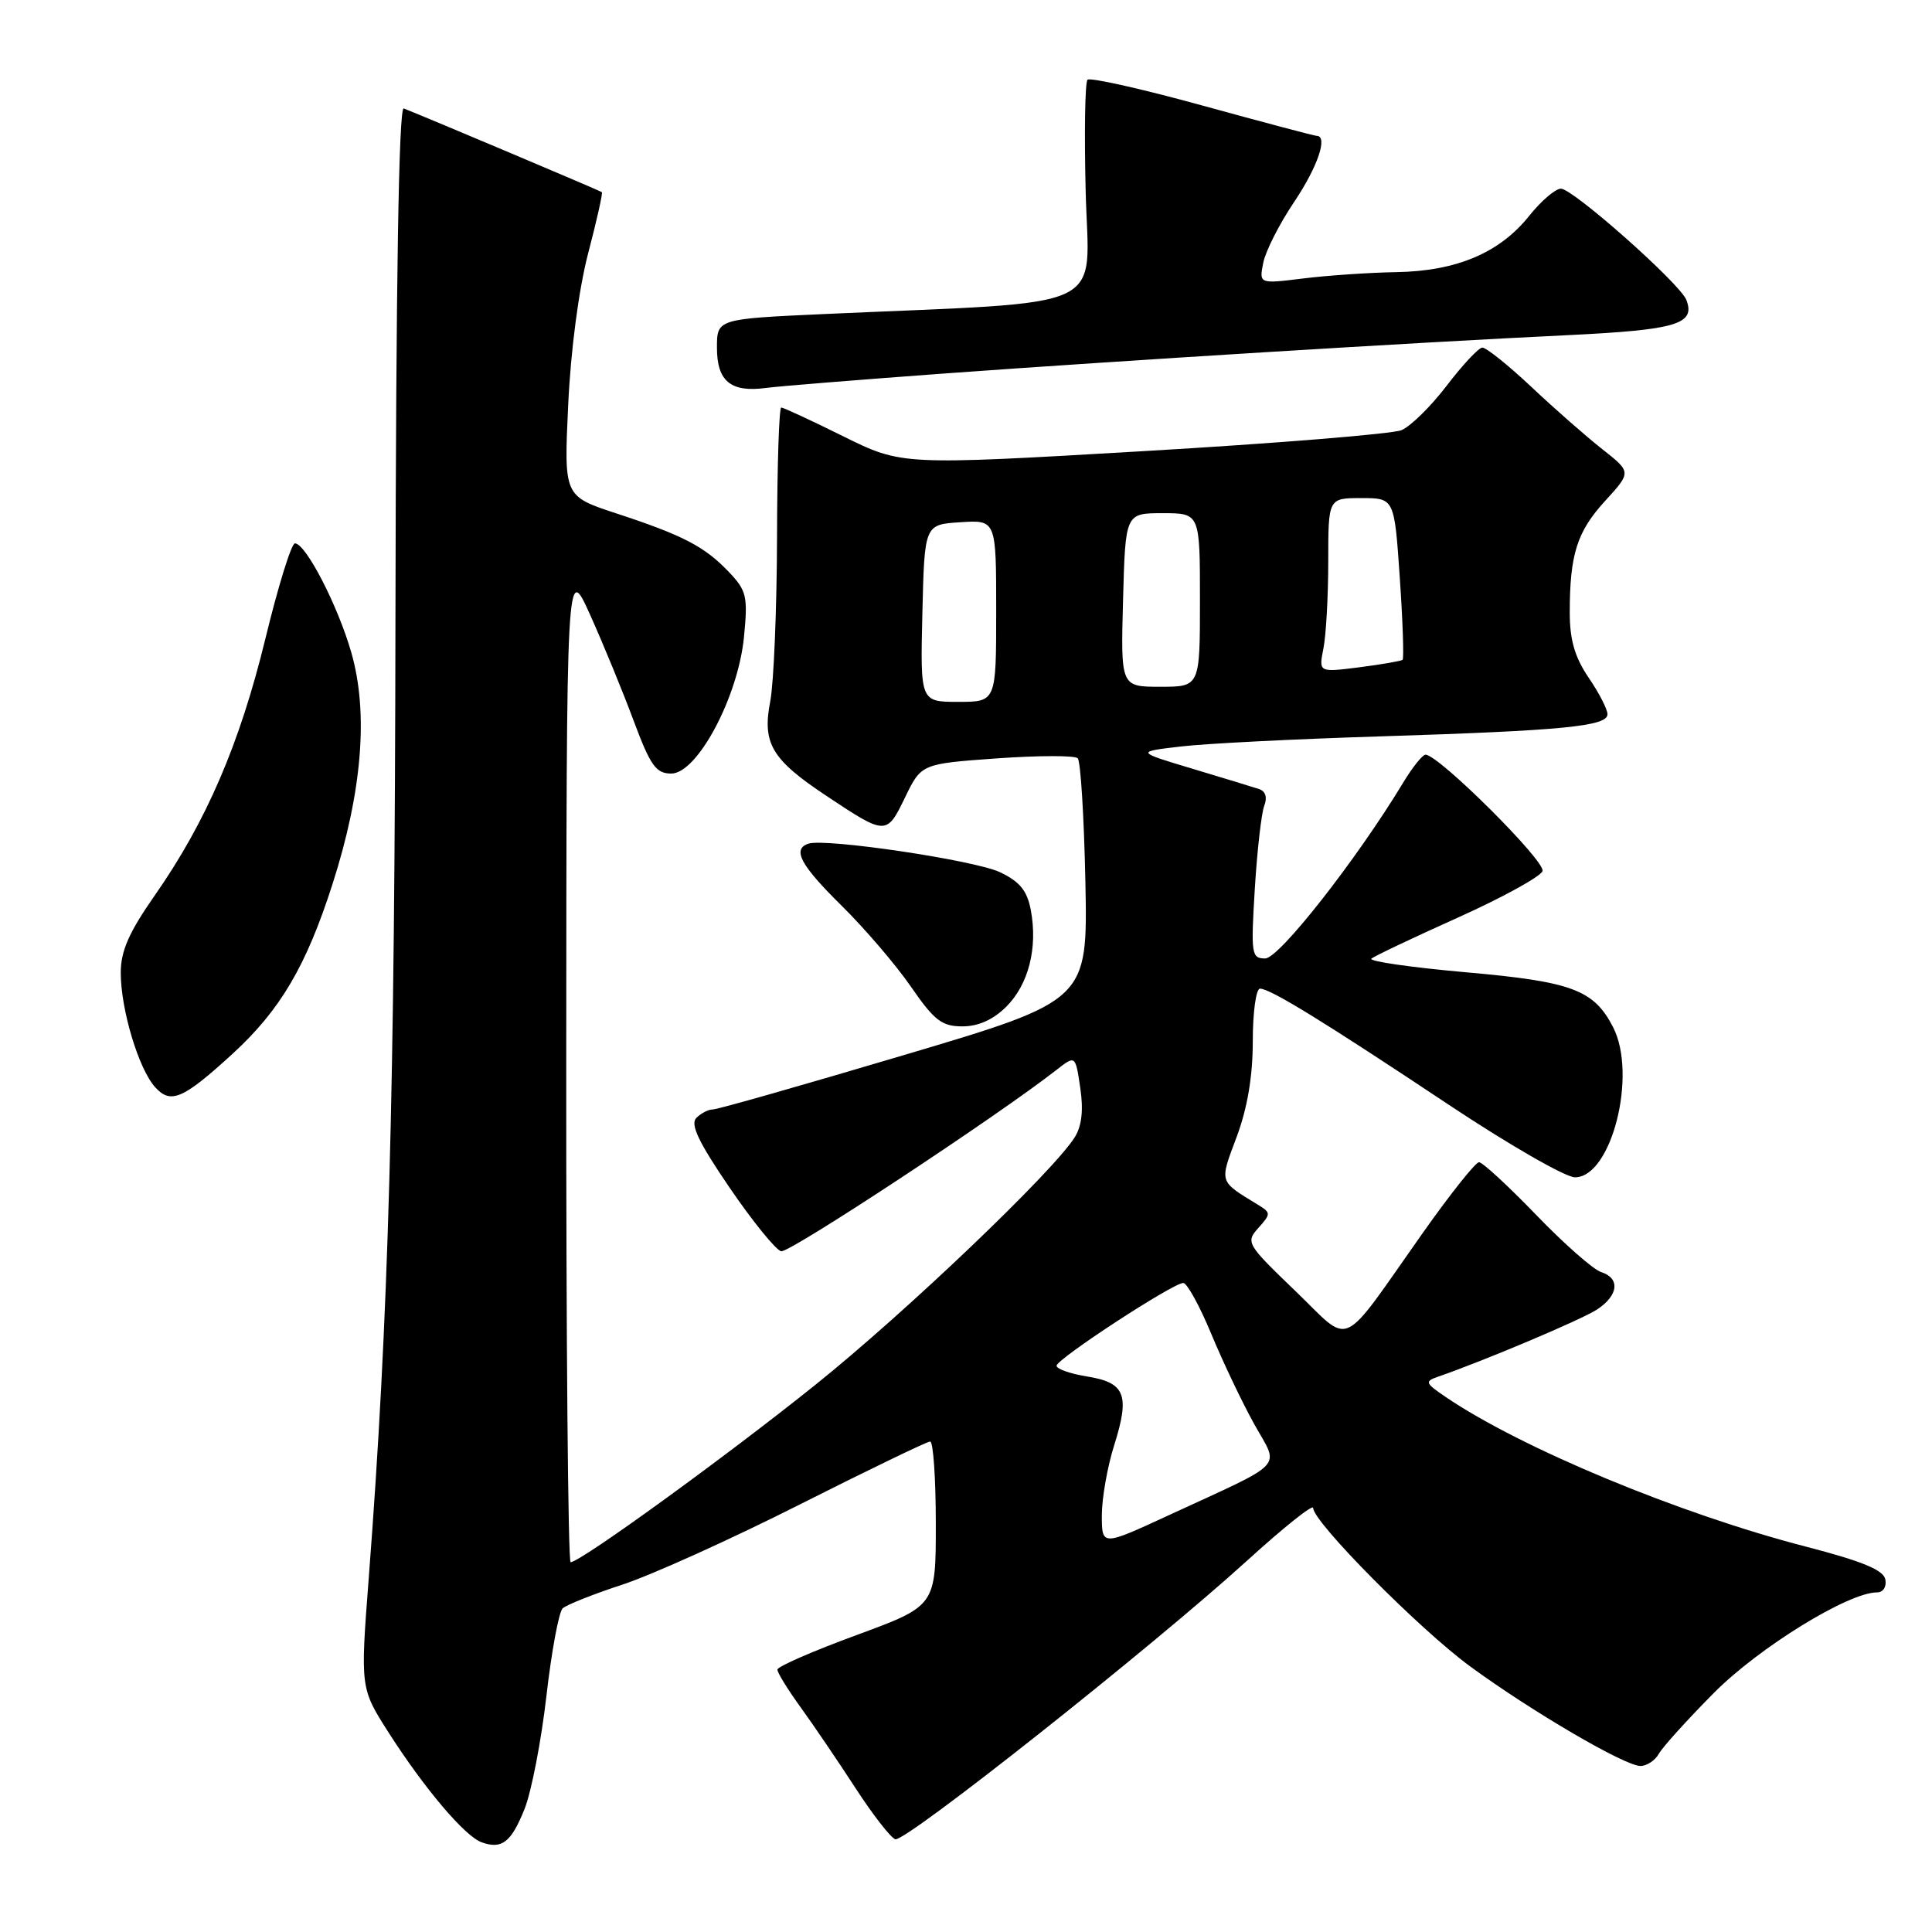<?xml version="1.0" encoding="UTF-8" standalone="no"?>
<!DOCTYPE svg PUBLIC "-//W3C//DTD SVG 1.1//EN" "http://www.w3.org/Graphics/SVG/1.1/DTD/svg11.dtd" >
<svg xmlns="http://www.w3.org/2000/svg" xmlns:xlink="http://www.w3.org/1999/xlink" version="1.1" viewBox="0 0 256 256">
 <g >
 <path fill="currentColor"
d=" M 69.51 239.69 C 70.42 237.40 71.72 230.68 72.40 224.75 C 73.08 218.82 74.05 213.58 74.56 213.11 C 75.08 212.64 78.65 211.22 82.50 209.96 C 86.35 208.70 96.92 203.92 106.00 199.34 C 115.08 194.76 122.84 191.01 123.25 191.01 C 123.66 191.00 124.00 195.90 124.00 201.90 C 124.00 212.79 124.00 212.79 113.51 216.65 C 107.73 218.77 103.01 220.83 103.01 221.23 C 103.00 221.63 104.39 223.88 106.09 226.23 C 107.79 228.58 111.06 233.39 113.35 236.92 C 115.64 240.45 118.02 243.51 118.63 243.71 C 119.94 244.15 152.70 218.20 165.25 206.79 C 170.06 202.41 174.00 199.27 174.00 199.81 C 174.00 201.67 188.06 215.86 194.78 220.79 C 202.97 226.79 215.30 234.00 217.37 234.00 C 218.21 234.00 219.31 233.27 219.81 232.38 C 220.31 231.48 223.59 227.86 227.09 224.33 C 233.07 218.30 244.92 211.00 248.71 211.00 C 249.53 211.00 250.00 210.26 249.82 209.29 C 249.57 208.03 246.79 206.88 239.27 204.93 C 222.46 200.58 201.51 191.87 191.55 185.10 C 188.84 183.26 188.75 183.04 190.55 182.42 C 196.66 180.31 209.56 174.86 211.61 173.52 C 214.47 171.65 214.71 169.36 212.14 168.55 C 211.12 168.22 207.25 164.82 203.55 160.98 C 199.84 157.14 196.44 154.00 195.98 154.00 C 195.52 154.00 192.21 158.16 188.61 163.25 C 177.30 179.26 179.25 178.37 171.60 171.02 C 165.19 164.86 165.04 164.61 166.74 162.71 C 168.42 160.83 168.42 160.70 166.66 159.62 C 161.46 156.44 161.57 156.77 163.87 150.63 C 165.29 146.81 166.00 142.62 166.00 137.96 C 166.00 134.13 166.43 131.00 166.96 131.00 C 168.31 131.00 175.34 135.32 191.96 146.38 C 199.91 151.67 207.44 156.00 208.69 156.00 C 213.53 156.00 216.98 142.41 213.74 136.10 C 211.19 131.15 208.30 130.07 194.22 128.83 C 186.92 128.18 181.30 127.37 181.72 127.02 C 182.15 126.67 187.31 124.22 193.19 121.58 C 199.06 118.94 204.10 116.17 204.39 115.43 C 204.87 114.18 190.63 100.00 188.89 100.00 C 188.49 100.00 187.14 101.69 185.90 103.75 C 179.74 113.93 169.49 127.00 167.65 127.00 C 165.82 127.00 165.74 126.44 166.27 117.75 C 166.58 112.66 167.15 107.72 167.52 106.76 C 167.95 105.68 167.69 104.84 166.85 104.56 C 166.11 104.31 162.12 103.10 158.00 101.86 C 150.50 99.61 150.50 99.61 156.50 98.91 C 159.80 98.52 171.72 97.92 183.00 97.57 C 207.08 96.81 213.00 96.24 213.00 94.64 C 213.00 93.99 211.88 91.81 210.50 89.79 C 208.67 87.09 208.00 84.79 208.00 81.18 C 208.00 73.46 208.96 70.44 212.70 66.36 C 216.17 62.56 216.17 62.56 212.34 59.54 C 210.23 57.88 205.98 54.16 202.91 51.26 C 199.83 48.37 196.91 46.03 196.41 46.06 C 195.91 46.09 193.79 48.36 191.70 51.10 C 189.61 53.84 186.91 56.50 185.70 57.00 C 184.49 57.50 169.10 58.75 151.50 59.78 C 119.50 61.65 119.50 61.65 111.77 57.83 C 107.52 55.72 103.81 54.00 103.52 54.00 C 103.23 54.00 102.98 61.76 102.96 71.25 C 102.93 80.74 102.53 90.50 102.06 92.94 C 100.98 98.51 102.25 100.64 109.51 105.46 C 117.41 110.71 117.48 110.71 119.92 105.67 C 122.08 101.21 122.08 101.21 132.09 100.49 C 137.60 100.10 142.42 100.09 142.80 100.47 C 143.19 100.85 143.64 108.23 143.82 116.86 C 144.13 132.57 144.13 132.57 119.82 139.79 C 106.44 143.77 95.03 147.02 94.45 147.01 C 93.87 147.00 92.89 147.51 92.27 148.13 C 91.43 148.97 92.56 151.34 96.68 157.38 C 99.73 161.85 102.81 165.64 103.51 165.80 C 104.59 166.06 132.14 147.91 140.00 141.76 C 142.50 139.81 142.50 139.81 143.14 144.15 C 143.58 147.10 143.34 149.21 142.41 150.69 C 139.54 155.26 120.01 173.90 108.00 183.53 C 96.05 193.11 76.89 207.00 75.61 207.00 C 75.27 207.00 75.01 177.19 75.03 140.75 C 75.06 74.50 75.06 74.50 78.21 81.50 C 79.94 85.35 82.53 91.65 83.96 95.50 C 86.19 101.47 86.92 102.50 88.95 102.50 C 92.40 102.50 97.80 92.36 98.58 84.42 C 99.11 79.00 98.94 78.27 96.55 75.76 C 93.35 72.41 90.52 70.93 81.61 68.01 C 74.72 65.74 74.72 65.74 75.29 53.62 C 75.63 46.35 76.69 38.34 77.93 33.58 C 79.07 29.23 79.89 25.57 79.75 25.46 C 79.54 25.28 56.48 15.54 53.50 14.37 C 52.84 14.11 52.47 37.01 52.40 81.74 C 52.31 145.52 51.50 174.70 48.86 209.10 C 47.74 223.70 47.74 223.70 51.51 229.60 C 56.23 236.98 61.59 243.31 63.81 244.11 C 66.50 245.08 67.73 244.13 69.51 239.69 Z  M 30.81 139.64 C 37.15 133.83 40.59 127.98 44.07 117.11 C 48.00 104.86 48.84 94.43 46.55 86.46 C 44.76 80.22 40.51 72.00 39.08 72.00 C 38.61 72.00 36.85 77.69 35.16 84.65 C 31.76 98.60 27.32 108.90 20.49 118.67 C 17.09 123.54 16.00 126.01 16.00 128.89 C 16.00 133.75 18.37 141.65 20.56 144.06 C 22.62 146.35 24.25 145.64 30.81 139.64 Z  M 133.34 133.39 C 136.30 130.43 137.52 125.60 136.59 120.60 C 136.10 118.01 135.13 116.82 132.50 115.57 C 129.15 113.98 109.38 111.04 107.12 111.79 C 104.93 112.52 106.07 114.64 111.54 120.03 C 114.59 123.04 118.72 127.86 120.71 130.75 C 123.80 135.23 124.80 136.00 127.53 136.00 C 129.64 136.00 131.61 135.11 133.34 133.39 Z  M 125.00 49.50 C 148.75 47.77 187.23 45.39 207.74 44.41 C 222.16 43.71 224.69 42.96 223.45 39.74 C 222.63 37.59 208.43 25.00 206.83 25.00 C 206.10 25.00 204.21 26.62 202.62 28.61 C 198.71 33.51 192.98 35.93 185.00 36.06 C 181.43 36.12 175.87 36.50 172.66 36.90 C 166.83 37.62 166.83 37.62 167.39 34.81 C 167.70 33.26 169.54 29.64 171.48 26.76 C 174.60 22.12 176.00 18.00 174.46 18.00 C 174.16 18.00 167.35 16.19 159.31 13.98 C 151.28 11.77 144.43 10.23 144.10 10.57 C 143.77 10.90 143.66 17.60 143.86 25.46 C 144.26 41.51 147.74 39.88 109.25 41.61 C 95.00 42.26 95.00 42.26 95.00 46.08 C 95.00 50.51 96.83 52.02 101.45 51.41 C 103.13 51.18 113.72 50.33 125.00 49.50 Z  M 146.00 200.77 C 146.00 198.52 146.74 194.32 147.65 191.45 C 149.74 184.81 149.09 183.20 144.04 182.39 C 141.82 182.03 140.00 181.40 140.00 180.97 C 140.00 180.08 155.43 170.00 156.79 170.00 C 157.29 170.00 158.96 173.04 160.50 176.75 C 162.04 180.46 164.60 185.84 166.19 188.70 C 169.53 194.70 170.69 193.47 154.75 200.83 C 146.00 204.87 146.00 204.87 146.00 200.77 Z  M 122.22 81.25 C 122.50 69.50 122.50 69.50 127.25 69.20 C 132.00 68.89 132.00 68.89 132.00 80.95 C 132.00 93.00 132.00 93.00 126.97 93.00 C 121.94 93.00 121.94 93.00 122.22 81.25 Z  M 148.81 79.50 C 149.12 68.00 149.12 68.00 154.06 68.00 C 159.00 68.00 159.00 68.00 159.00 79.50 C 159.00 91.00 159.00 91.00 153.75 91.00 C 148.50 91.00 148.50 91.00 148.81 79.50 Z  M 175.36 85.93 C 175.71 84.18 176.00 78.98 176.00 74.38 C 176.00 66.00 176.00 66.00 180.38 66.00 C 184.76 66.00 184.76 66.00 185.48 76.57 C 185.88 82.38 186.04 87.27 185.85 87.43 C 185.66 87.59 183.08 88.04 180.11 88.42 C 174.73 89.10 174.73 89.10 175.36 85.93 Z "/>
</g>
</svg>